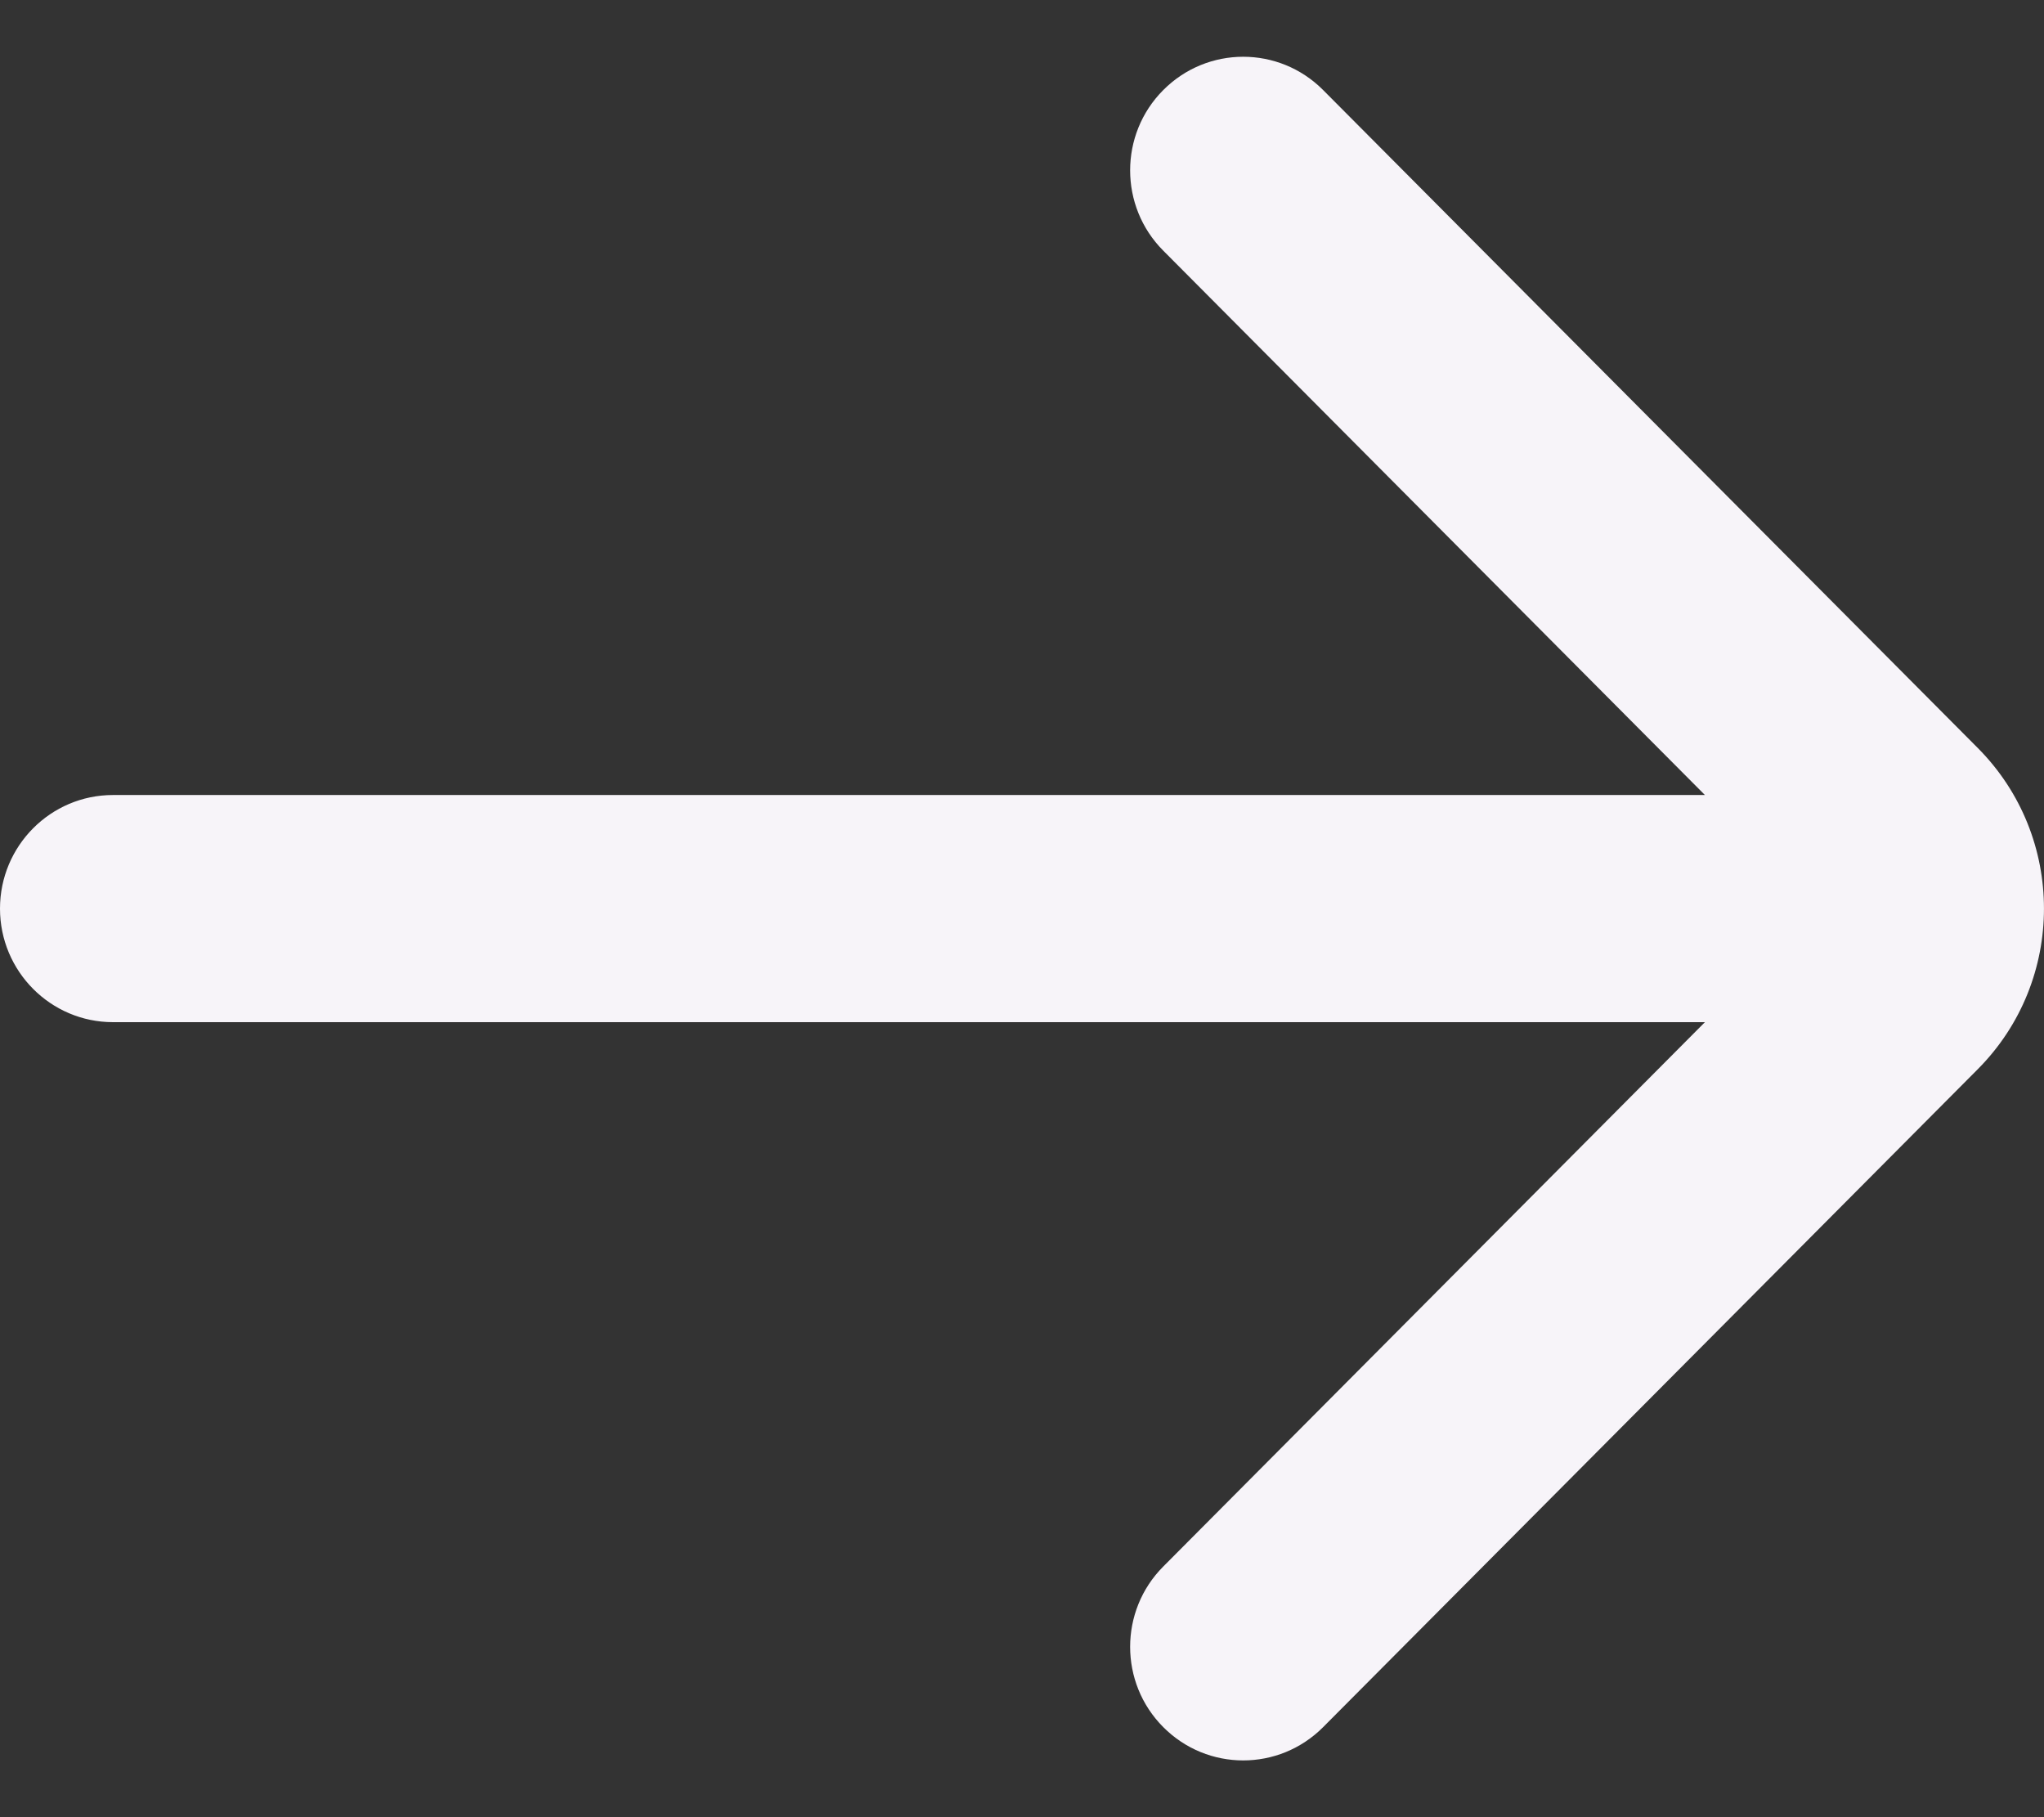 <svg width="18" height="16" viewBox="0 0 18 16" fill="none" xmlns="http://www.w3.org/2000/svg">
<rect x="0" y="0" width="18" height="16" fill="#333333" stroke="none"/>
<path d="M0.995 7C0.446 7 -3.51977e-07 7.448 -3.27835e-07 8C-3.03694e-07 8.552 0.446 9 0.995 9L15.014 9L10.244 13.793C9.855 14.183 9.855 14.817 10.244 15.207C10.633 15.598 11.263 15.598 11.652 15.207L17.417 9.414C18.194 8.633 18.194 7.367 17.417 6.586L11.652 0.793C11.263 0.402 10.633 0.402 10.244 0.793C9.855 1.183 9.855 1.817 10.244 2.207L15.014 7L0.995 7Z" fill="#F7F4F9"/>
</svg>
